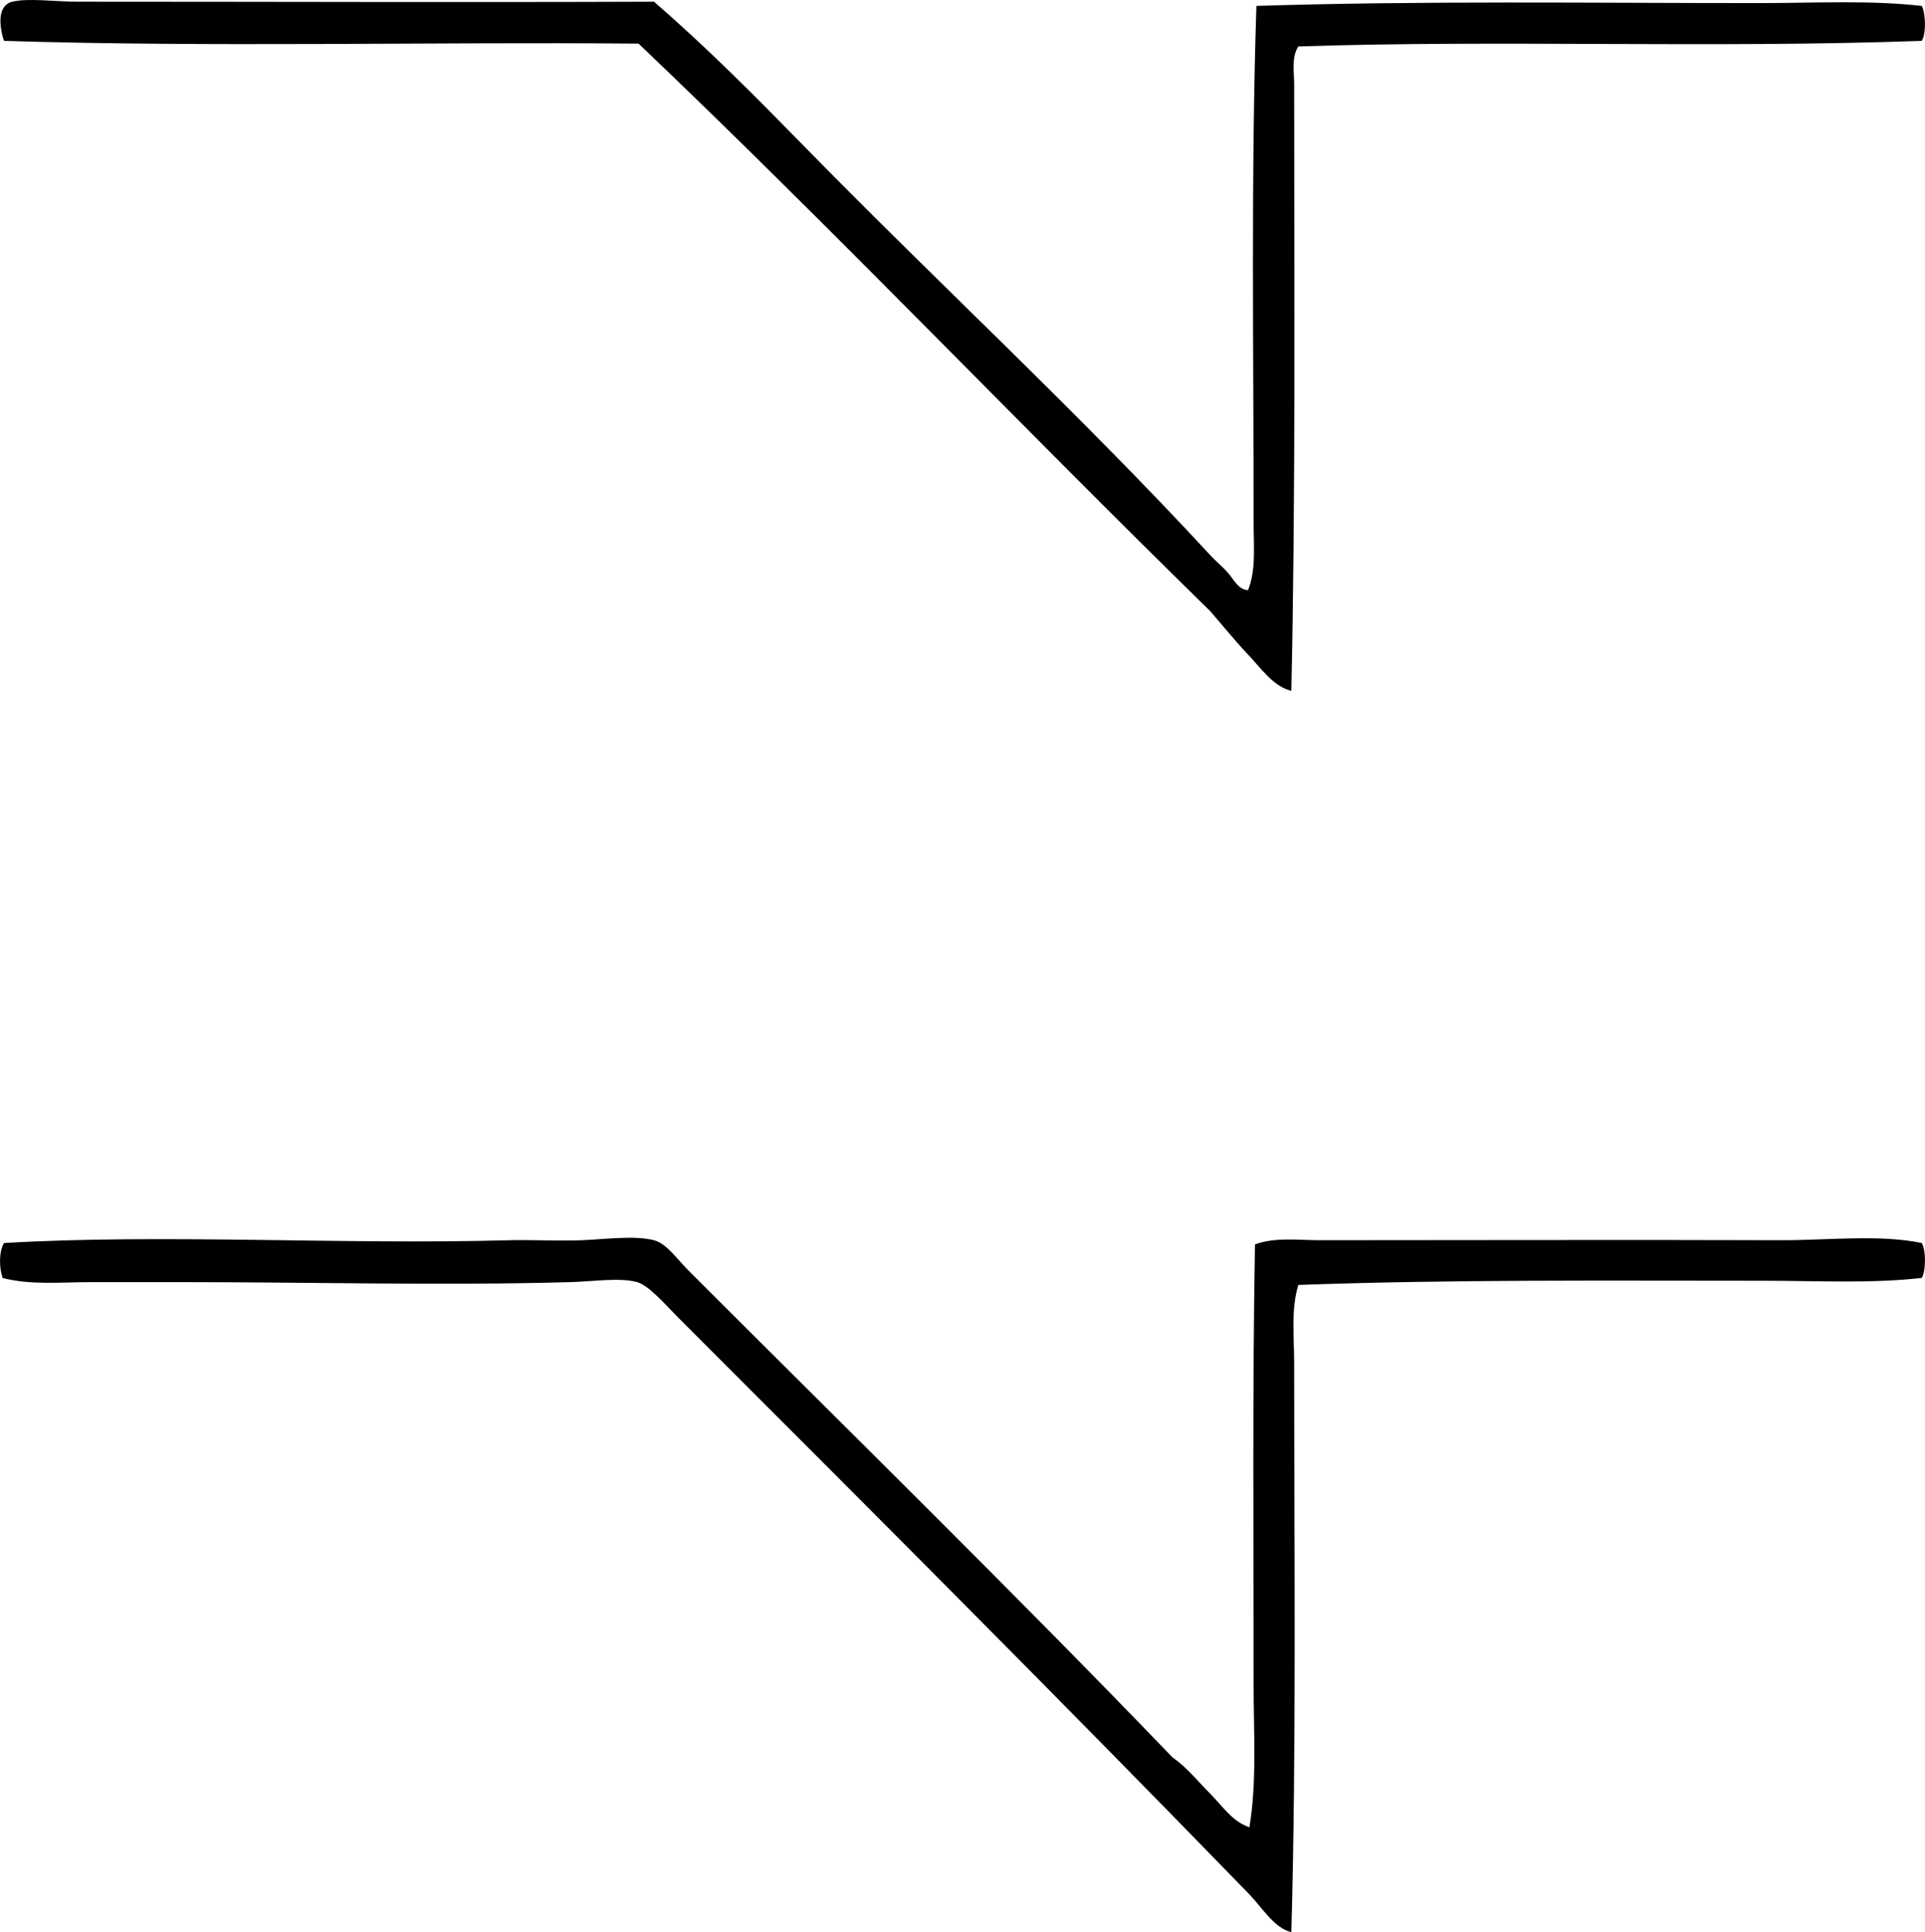 <?xml version="1.0" encoding="iso-8859-1"?>
<!-- Generator: Adobe Illustrator 19.2.0, SVG Export Plug-In . SVG Version: 6.00 Build 0)  -->
<svg version="1.1" xmlns="http://www.w3.org/2000/svg" xmlns:xlink="http://www.w3.org/1999/xlink" x="0px" y="0px"
	 viewBox="0 0 67.727 67.975" style="enable-background:new 0 0 67.727 67.975;" xml:space="preserve">
<g id="Nishiki_x5F_Printing">
	<path style="fill-rule:evenodd;clip-rule:evenodd;" d="M43.909,20.764c0.285-0.703,0.197-1.559,0.197-2.36
		c0-6.112-0.096-12.291,0.098-18.196c5.757-0.185,11.854-0.099,17.655-0.099c1.956,0.001,3.901-0.11,5.754,0.099
		c0.139,0.261,0.161,0.973,0,1.229c-7.411,0.267-14.846-0.04-21.934,0.197c-0.249,0.386-0.147,0.89-0.147,1.328
		c0,7.076,0.054,14.384-0.099,21.344c-0.641-0.159-1.066-0.796-1.524-1.279c-0.468-0.493-0.902-1.034-1.328-1.524
		C35.825,14.897,29.31,8.053,22.467,1.535C15.057,1.47,7.386,1.666,0.139,1.437C-0.041,0.876-0.086,0.185,0.435,0.06
		c0.56-0.135,1.513,0,2.311,0c6.805,0,13.557,0.026,20.262,0c1.864,1.609,3.594,3.36,5.312,5.114
		c4.687,4.789,9.684,9.4,14.262,14.36c0.205,0.222,0.439,0.41,0.639,0.639C43.406,20.387,43.569,20.747,43.909,20.764z"/>
	<path style="fill-rule:evenodd;clip-rule:evenodd;" d="M43.958,64.287c0.267-1.616,0.147-3.343,0.147-5.065
		c0-5.072-0.041-10.417,0.049-15.442c0.714-0.262,1.518-0.147,2.262-0.147c5.321,0,10.861-0.018,16.229,0
		c1.635,0.005,3.49-0.211,4.967,0.098c0.152,0.248,0.152,0.982,0,1.229c-1.785,0.203-3.688,0.099-5.557,0.099
		c-5.546,0-10.915-0.047-16.376,0.147c-0.265,0.871-0.147,1.836-0.147,2.754c0,6.55,0.081,13.581-0.099,20.016
		c-0.6-0.14-1.032-0.867-1.475-1.328c-6.575-6.771-13.327-13.524-20.114-20.311c-0.429-0.429-1.012-1.113-1.426-1.229
		c-0.607-0.171-1.534-0.023-2.36,0c-4.487,0.126-9.003,0-13.622,0c-1.089,0-2.171,0-3.246,0c-1.033,0-2.112,0.111-3.098-0.147
		c-0.122-0.352-0.135-0.926,0.049-1.229c5.642-0.331,11.885,0.066,17.753-0.098c0.777-0.022,1.693,0.032,2.558,0
		c0.804-0.03,1.875-0.179,2.557,0c0.448,0.118,0.81,0.662,1.23,1.082C29.943,50.421,35.644,56,41.253,61.828
		c0.511,0.356,0.895,0.845,1.328,1.279C42.995,63.521,43.348,64.081,43.958,64.287z"/>
</g>
<g id="Layer_1">
</g>
</svg>

